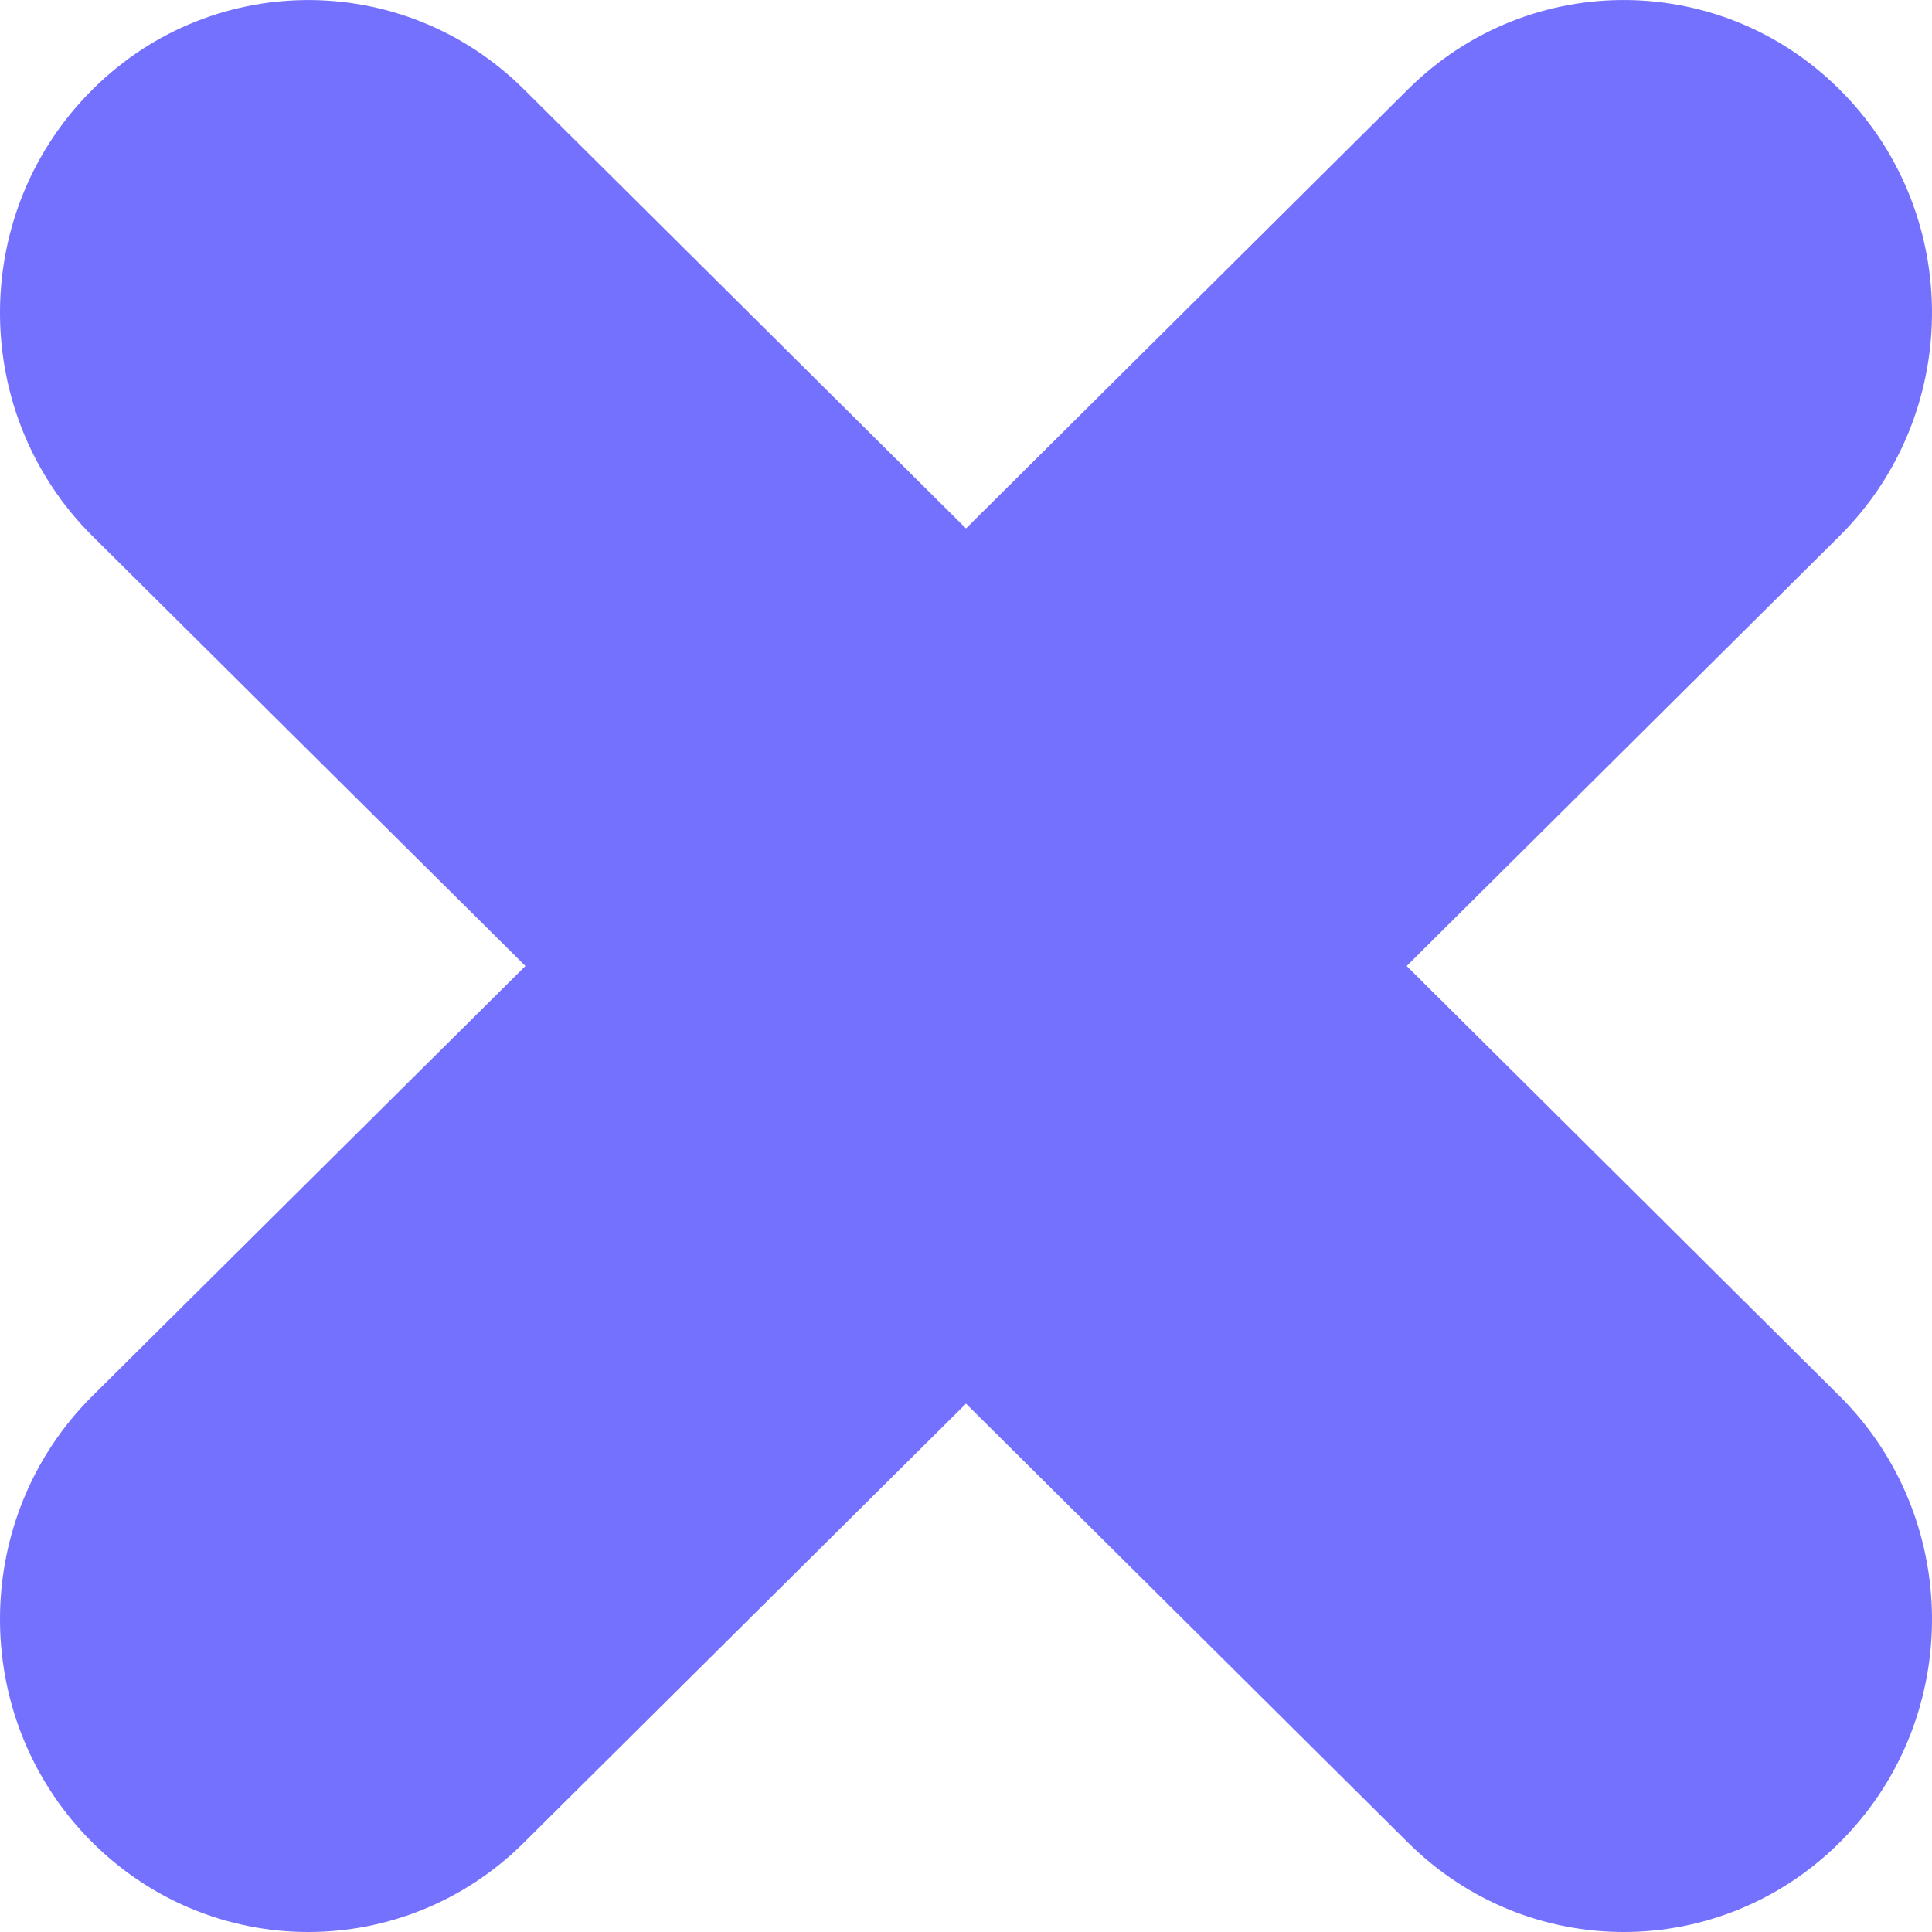 <svg width="21" height="21" viewBox="0 0 21 21" fill="none" xmlns="http://www.w3.org/2000/svg">
<path d="M19.993 15.172C21.316 16.486 21.338 18.638 20.044 19.979C19.387 20.658 18.519 21 17.65 21C16.803 21 15.958 20.677 15.305 20.029L10.5 15.257L5.694 20.029C5.043 20.677 4.196 21 3.351 21C2.481 21 1.613 20.658 0.957 19.979C-0.338 18.638 -0.316 16.485 1.006 15.172L5.711 10.5L1.006 5.828C-0.316 4.514 -0.338 2.363 0.957 1.022C2.251 -0.32 4.372 -0.342 5.694 0.97L10.5 5.744L15.305 0.97C16.628 -0.343 18.749 -0.32 20.044 1.022C21.338 2.363 21.316 4.514 19.993 5.828L15.29 10.5L19.993 15.172Z" fill="#7471FF"/>
</svg>
